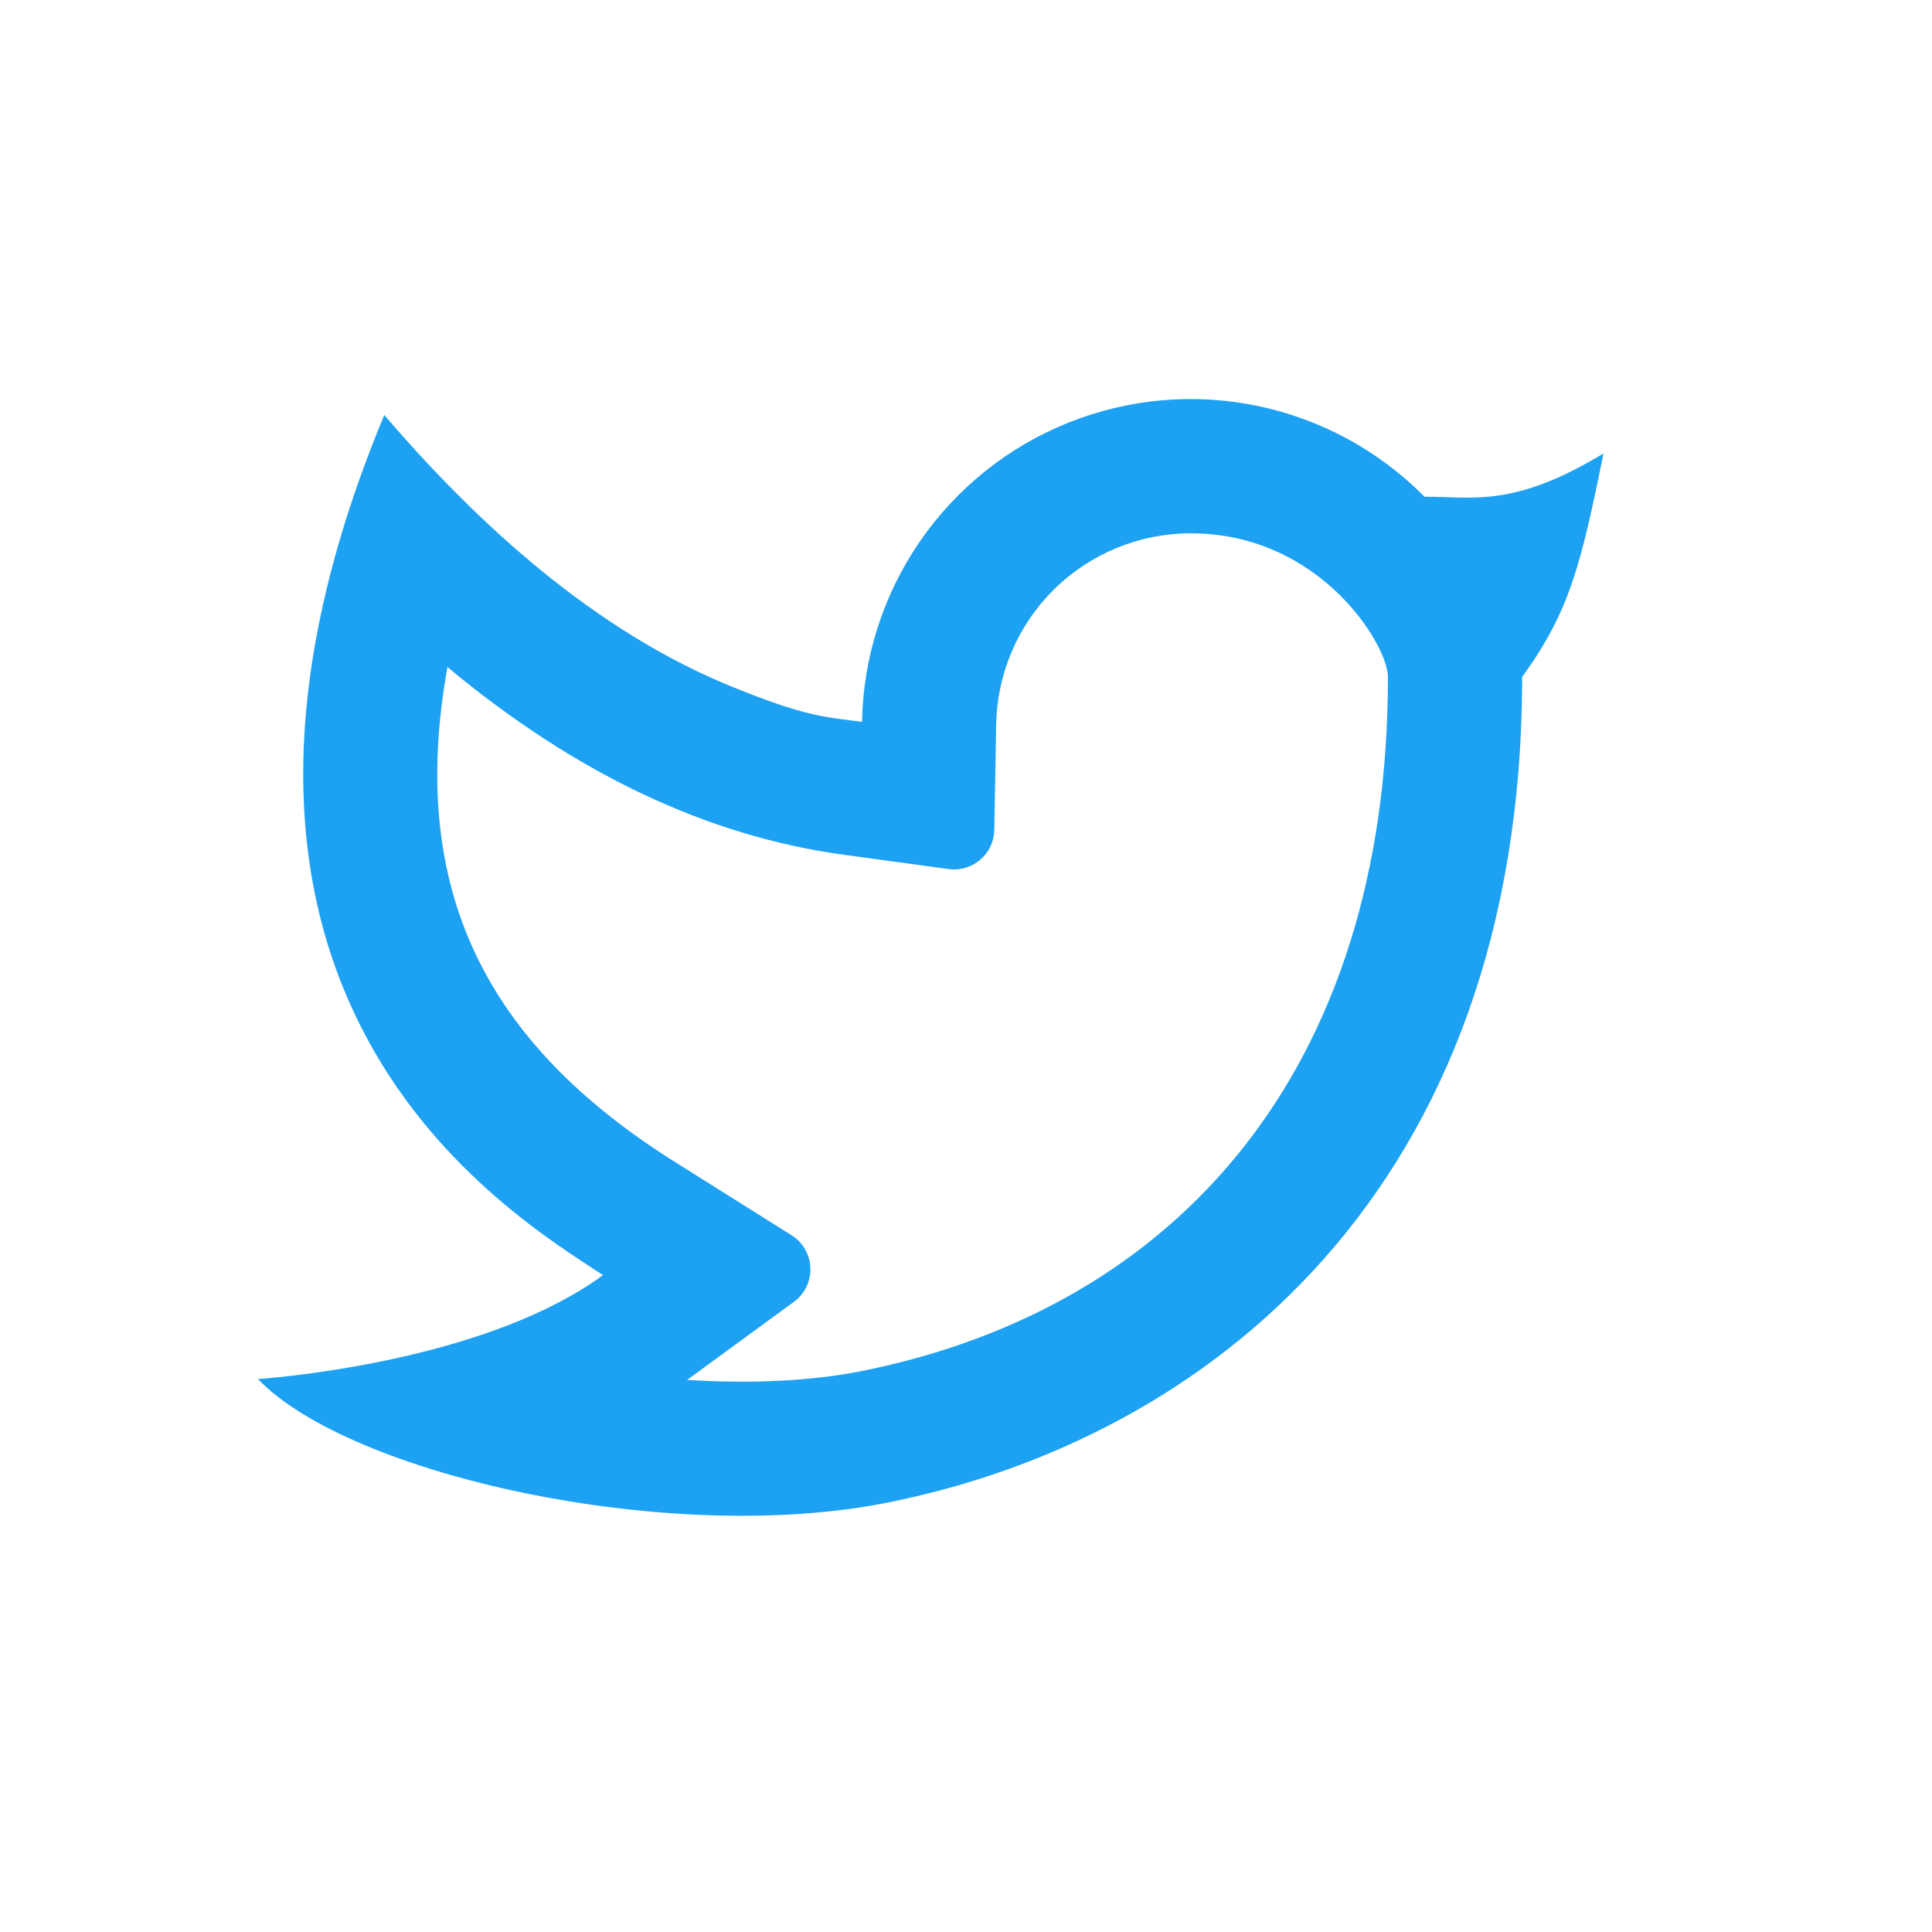 <svg width="48" height="48" viewBox="0 0 48 48" fill="none" xmlns="http://www.w3.org/2000/svg">
<path d="M29.584 13.25C28.317 13.25 27.101 13.747 26.197 14.634C25.293 15.521 24.774 16.727 24.75 17.993L24.703 20.618C24.701 20.759 24.669 20.898 24.609 21.026C24.549 21.154 24.462 21.267 24.355 21.359C24.248 21.451 24.123 21.519 23.988 21.559C23.852 21.6 23.71 21.61 23.57 21.592L20.967 21.237C17.545 20.77 14.265 19.195 11.117 16.573C10.122 22.09 12.067 25.912 16.755 28.86L19.667 30.69C19.805 30.777 19.92 30.896 20.001 31.038C20.082 31.179 20.128 31.338 20.134 31.501C20.14 31.664 20.105 31.826 20.034 31.973C19.963 32.12 19.857 32.247 19.725 32.343L17.072 34.283C18.65 34.383 20.148 34.313 21.392 34.067C29.255 32.497 34.483 26.58 34.483 16.82C34.483 16.023 32.795 13.25 29.584 13.25ZM21.417 17.933C21.446 16.327 21.948 14.764 22.861 13.442C23.774 12.12 25.056 11.096 26.548 10.499C28.04 9.902 29.675 9.758 31.248 10.086C32.821 10.414 34.263 11.199 35.392 12.342C36.577 12.333 37.585 12.633 39.839 11.265C39.282 13.998 39.005 15.187 37.817 16.818C37.817 29.553 29.988 35.748 22.044 37.333C16.599 38.42 8.677 36.635 6.41 34.263C7.565 34.175 12.265 33.67 14.982 31.68C12.682 30.163 3.535 24.78 9.547 10.31C12.368 13.605 15.23 15.847 18.13 17.038C20.058 17.83 20.534 17.813 21.419 17.935L21.417 17.933Z" fill="#1DA1F2"/>
</svg>

